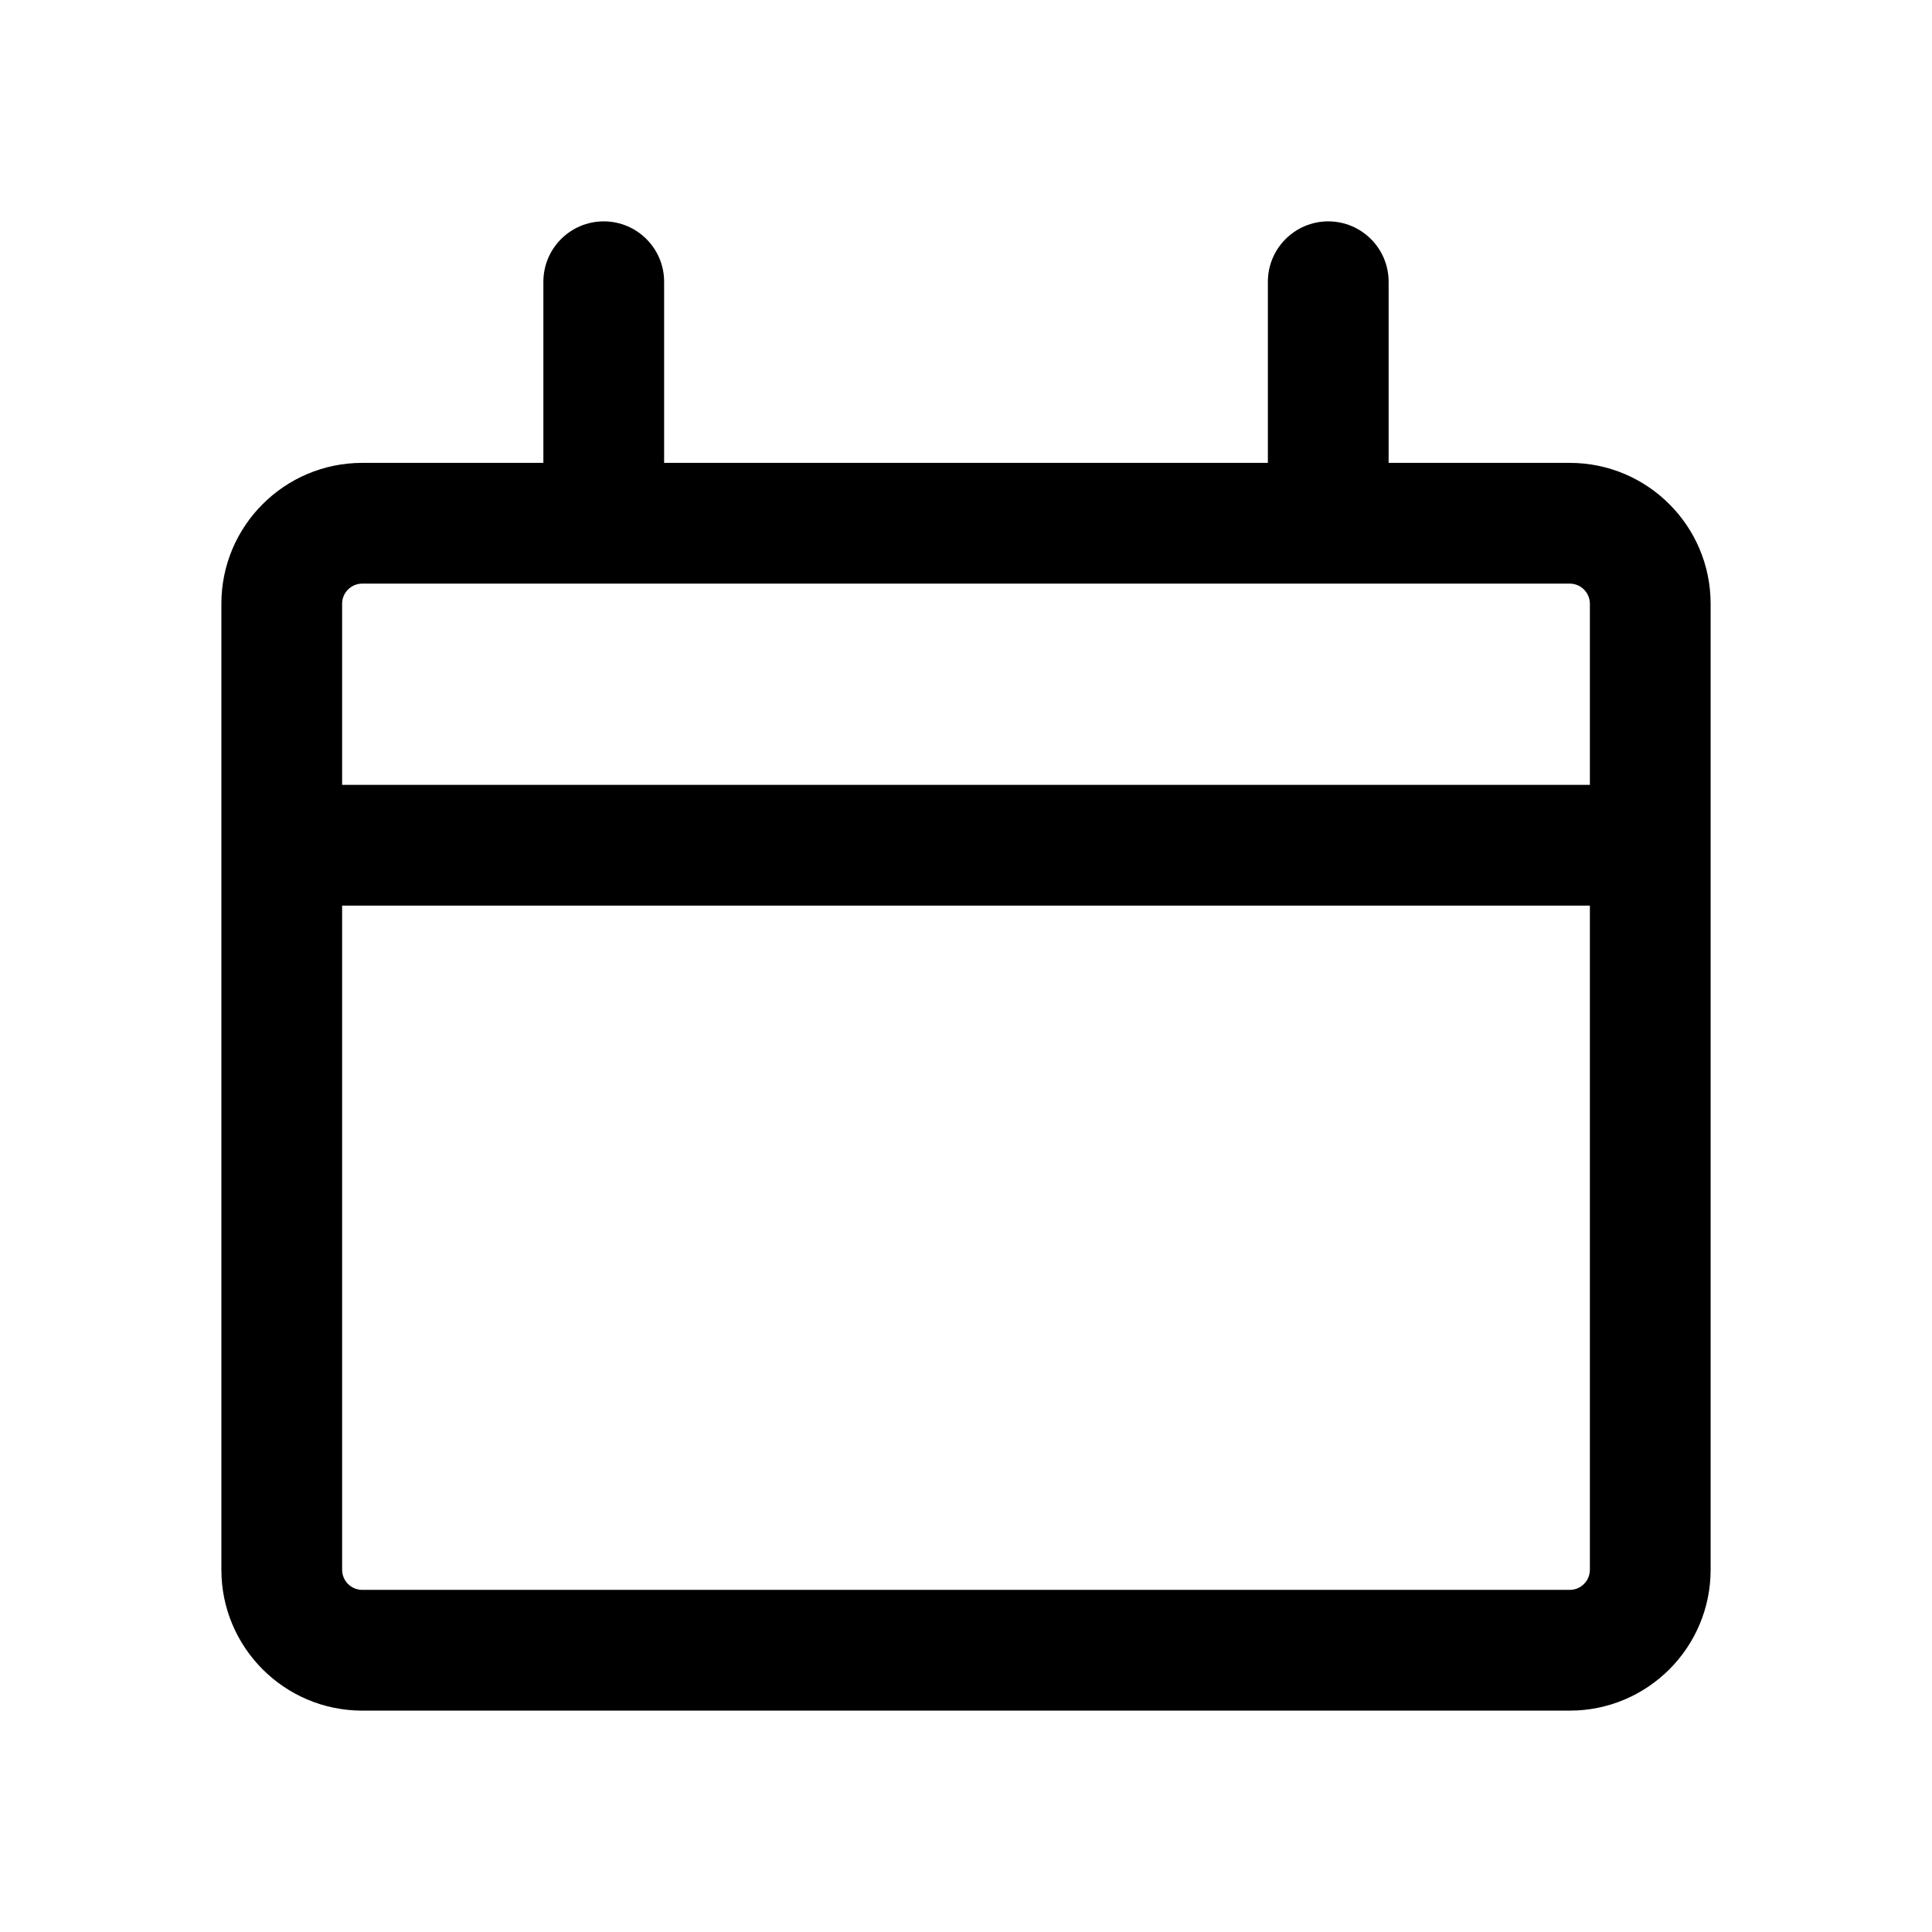 <svg width="24" height="24" viewBox="0 0 24 24" fill="none" xmlns="http://www.w3.org/2000/svg">
<path d="M6.75 6.5C6.75 6.914 7.086 7.25 7.5 7.25C7.914 7.25 8.25 6.914 8.25 6.5H6.75ZM8.25 3.5C8.25 3.086 7.914 2.75 7.5 2.75C7.086 2.75 6.75 3.086 6.75 3.5H8.25ZM17.25 3.5C17.25 3.086 16.914 2.75 16.5 2.75C16.086 2.75 15.75 3.086 15.75 3.5H17.25ZM15.75 6.5C15.75 6.914 16.086 7.25 16.5 7.25C16.914 7.25 17.25 6.914 17.25 6.5H15.75ZM4.5 21.25H19.5V19.75H4.5V21.25ZM19.5 5.75H4.5V7.25H19.5V5.75ZM2.75 7.5V10.5H4.25V7.5H2.75ZM2.75 10.5V19.5H4.25V10.5H2.75ZM21.25 19.5V10.5H19.75V19.5H21.25ZM21.25 10.5V7.5H19.75V10.5H21.25ZM3.5 11.25H20.5V9.75H3.5V11.25ZM19.5 7.25C19.638 7.25 19.75 7.362 19.75 7.5H21.25C21.25 6.534 20.466 5.75 19.5 5.75V7.25ZM19.5 21.25C20.466 21.25 21.25 20.466 21.25 19.5H19.75C19.75 19.638 19.638 19.75 19.5 19.75V21.25ZM4.5 19.75C4.362 19.75 4.25 19.638 4.25 19.5H2.75C2.75 20.466 3.534 21.25 4.5 21.25V19.75ZM4.5 5.75C3.534 5.75 2.75 6.534 2.75 7.5H4.25C4.25 7.362 4.362 7.25 4.5 7.25V5.75ZM8.25 6.5V3.5H6.75V6.5H8.25ZM15.75 3.5V6.5H17.25V3.5H15.75Z" fill="currentColor"/>
</svg>
